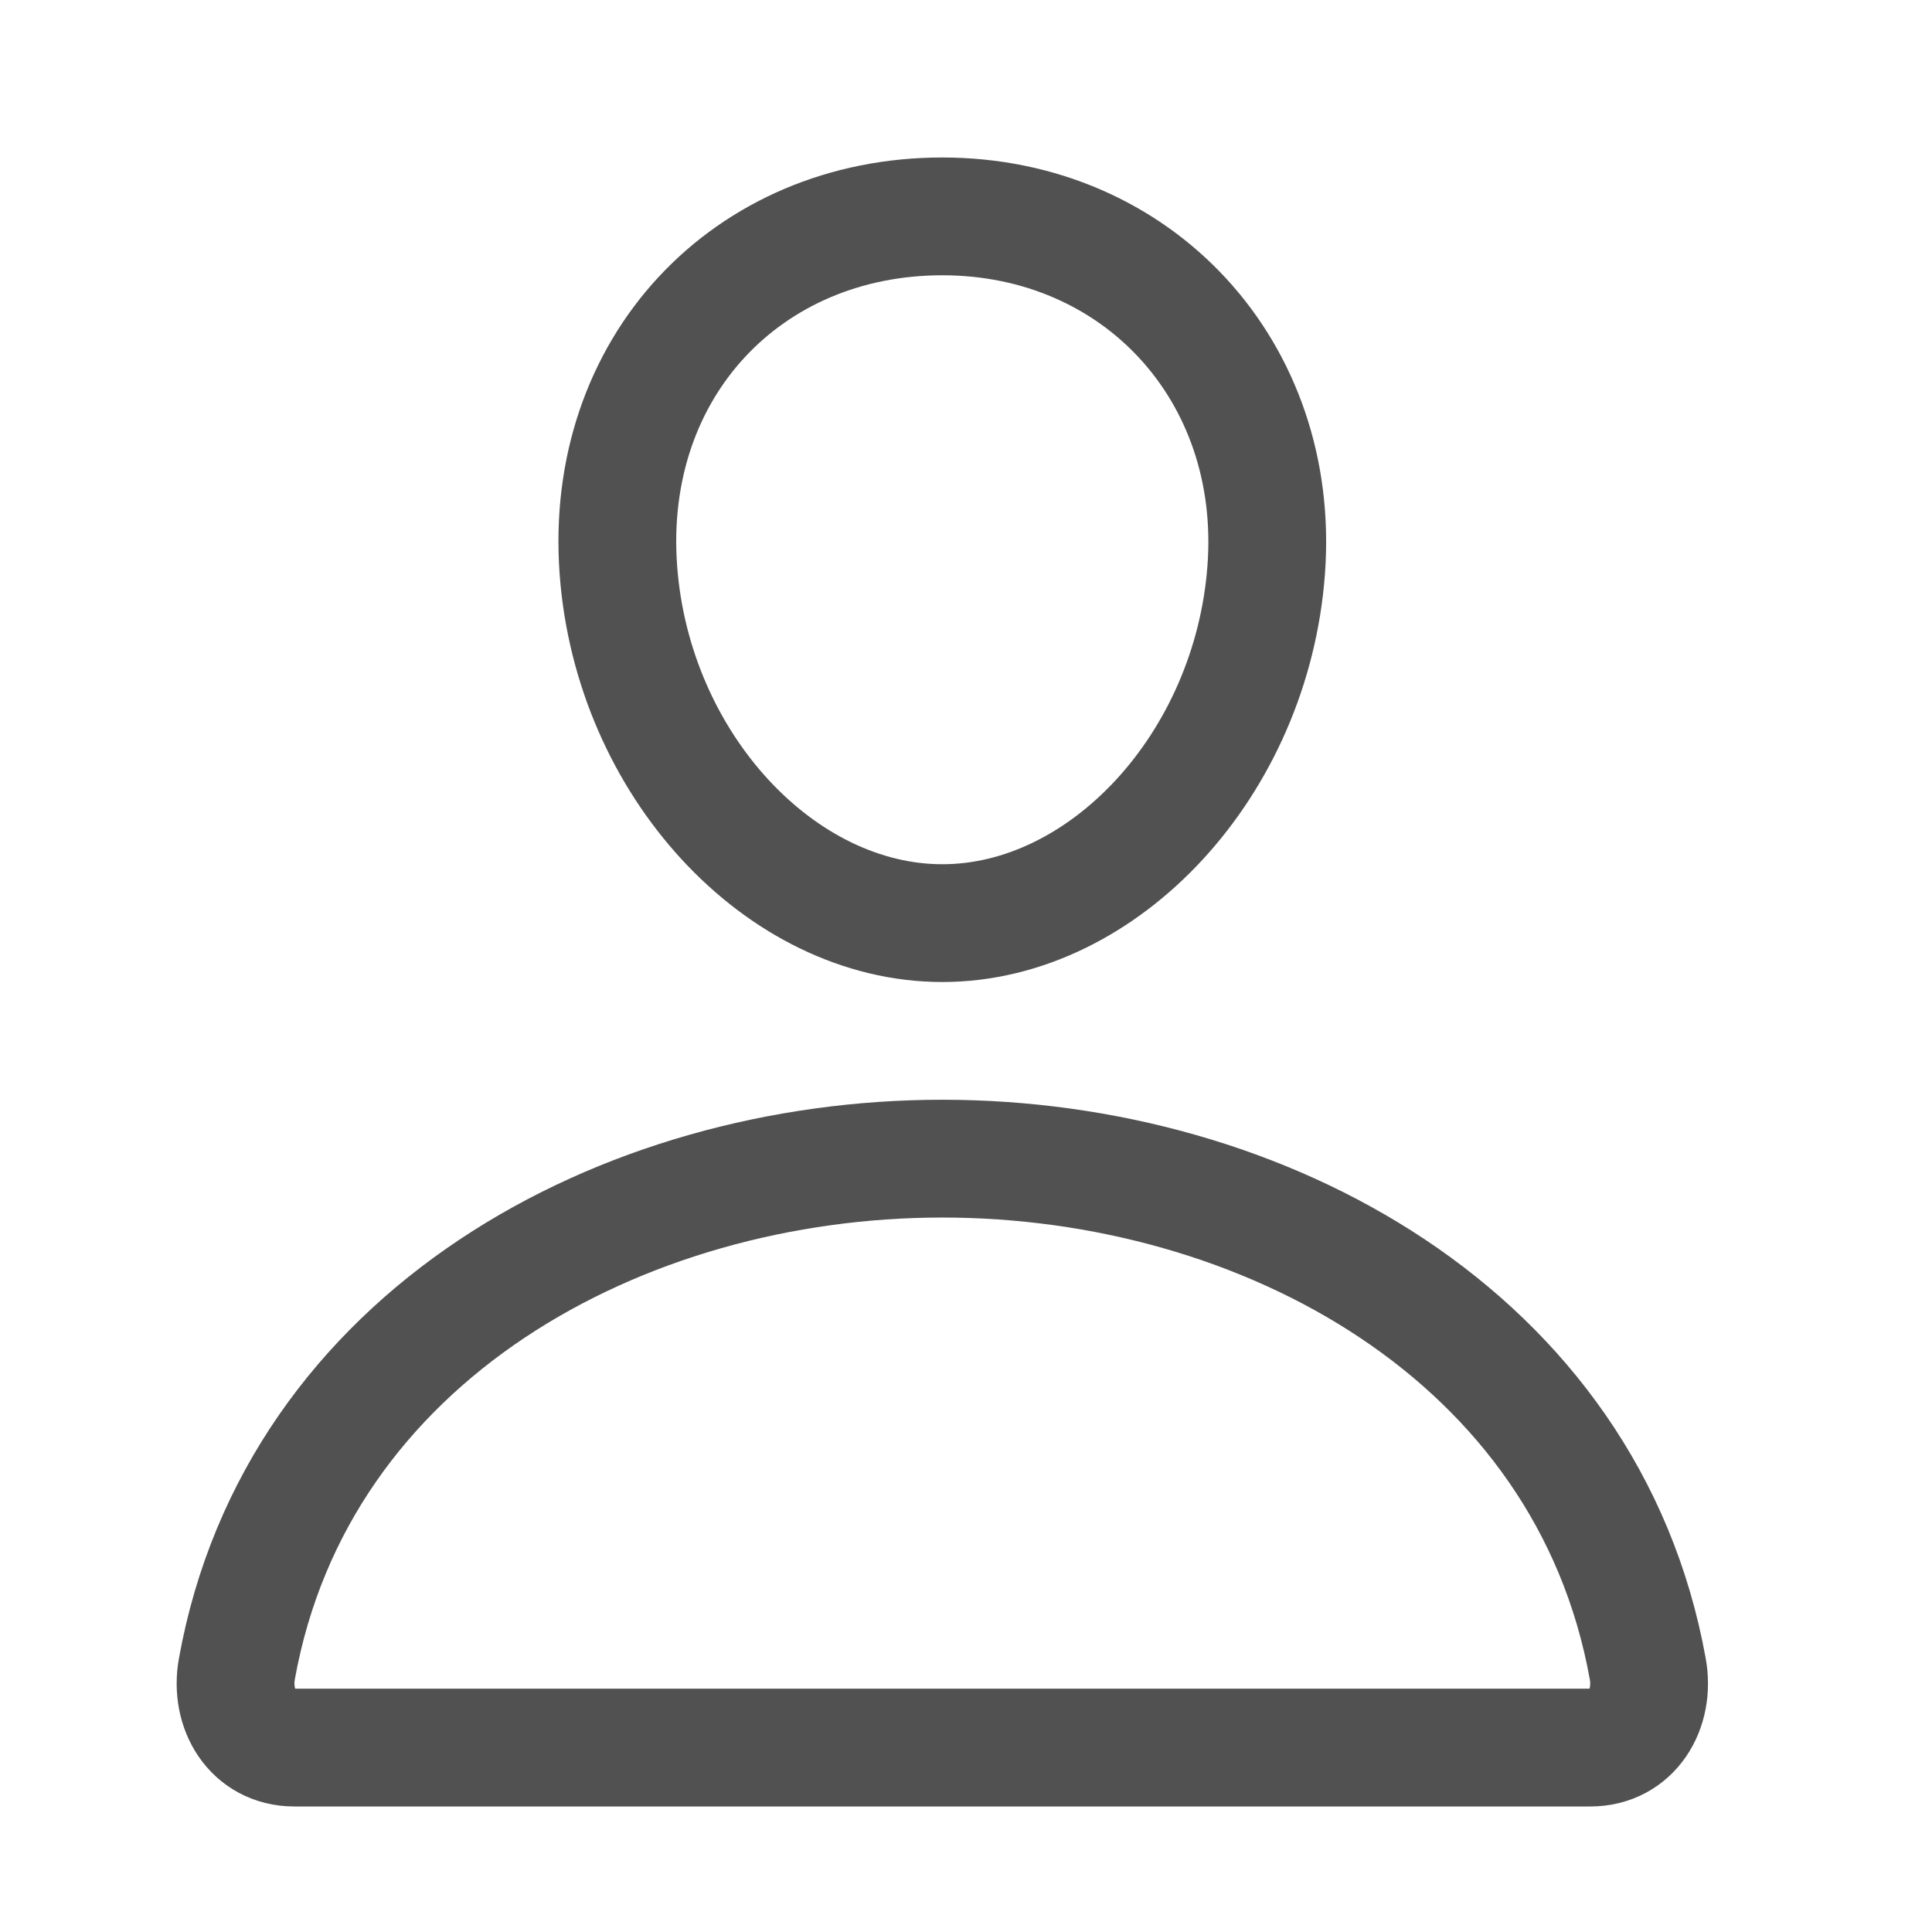 <svg width="31" height="31" viewBox="0 0 31 31" fill="none" xmlns="http://www.w3.org/2000/svg">
<path d="M20.317 9.142C20.086 12.264 17.719 14.812 15.12 14.812C12.521 14.812 10.15 12.265 9.922 9.142C9.686 5.893 11.99 3.472 15.12 3.472C18.25 3.472 20.554 5.952 20.317 9.142Z" stroke="#515151" stroke-width="1.89" stroke-linecap="round" stroke-linejoin="round"/>
<path d="M15.12 18.591C9.981 18.591 4.766 21.426 3.801 26.777C3.685 27.422 4.05 28.041 4.725 28.041H25.515C26.191 28.041 26.556 27.422 26.439 26.777C25.474 21.426 20.258 18.591 15.12 18.591Z" stroke="#515151" stroke-width="1.89" stroke-miterlimit="10"/>
</svg>
